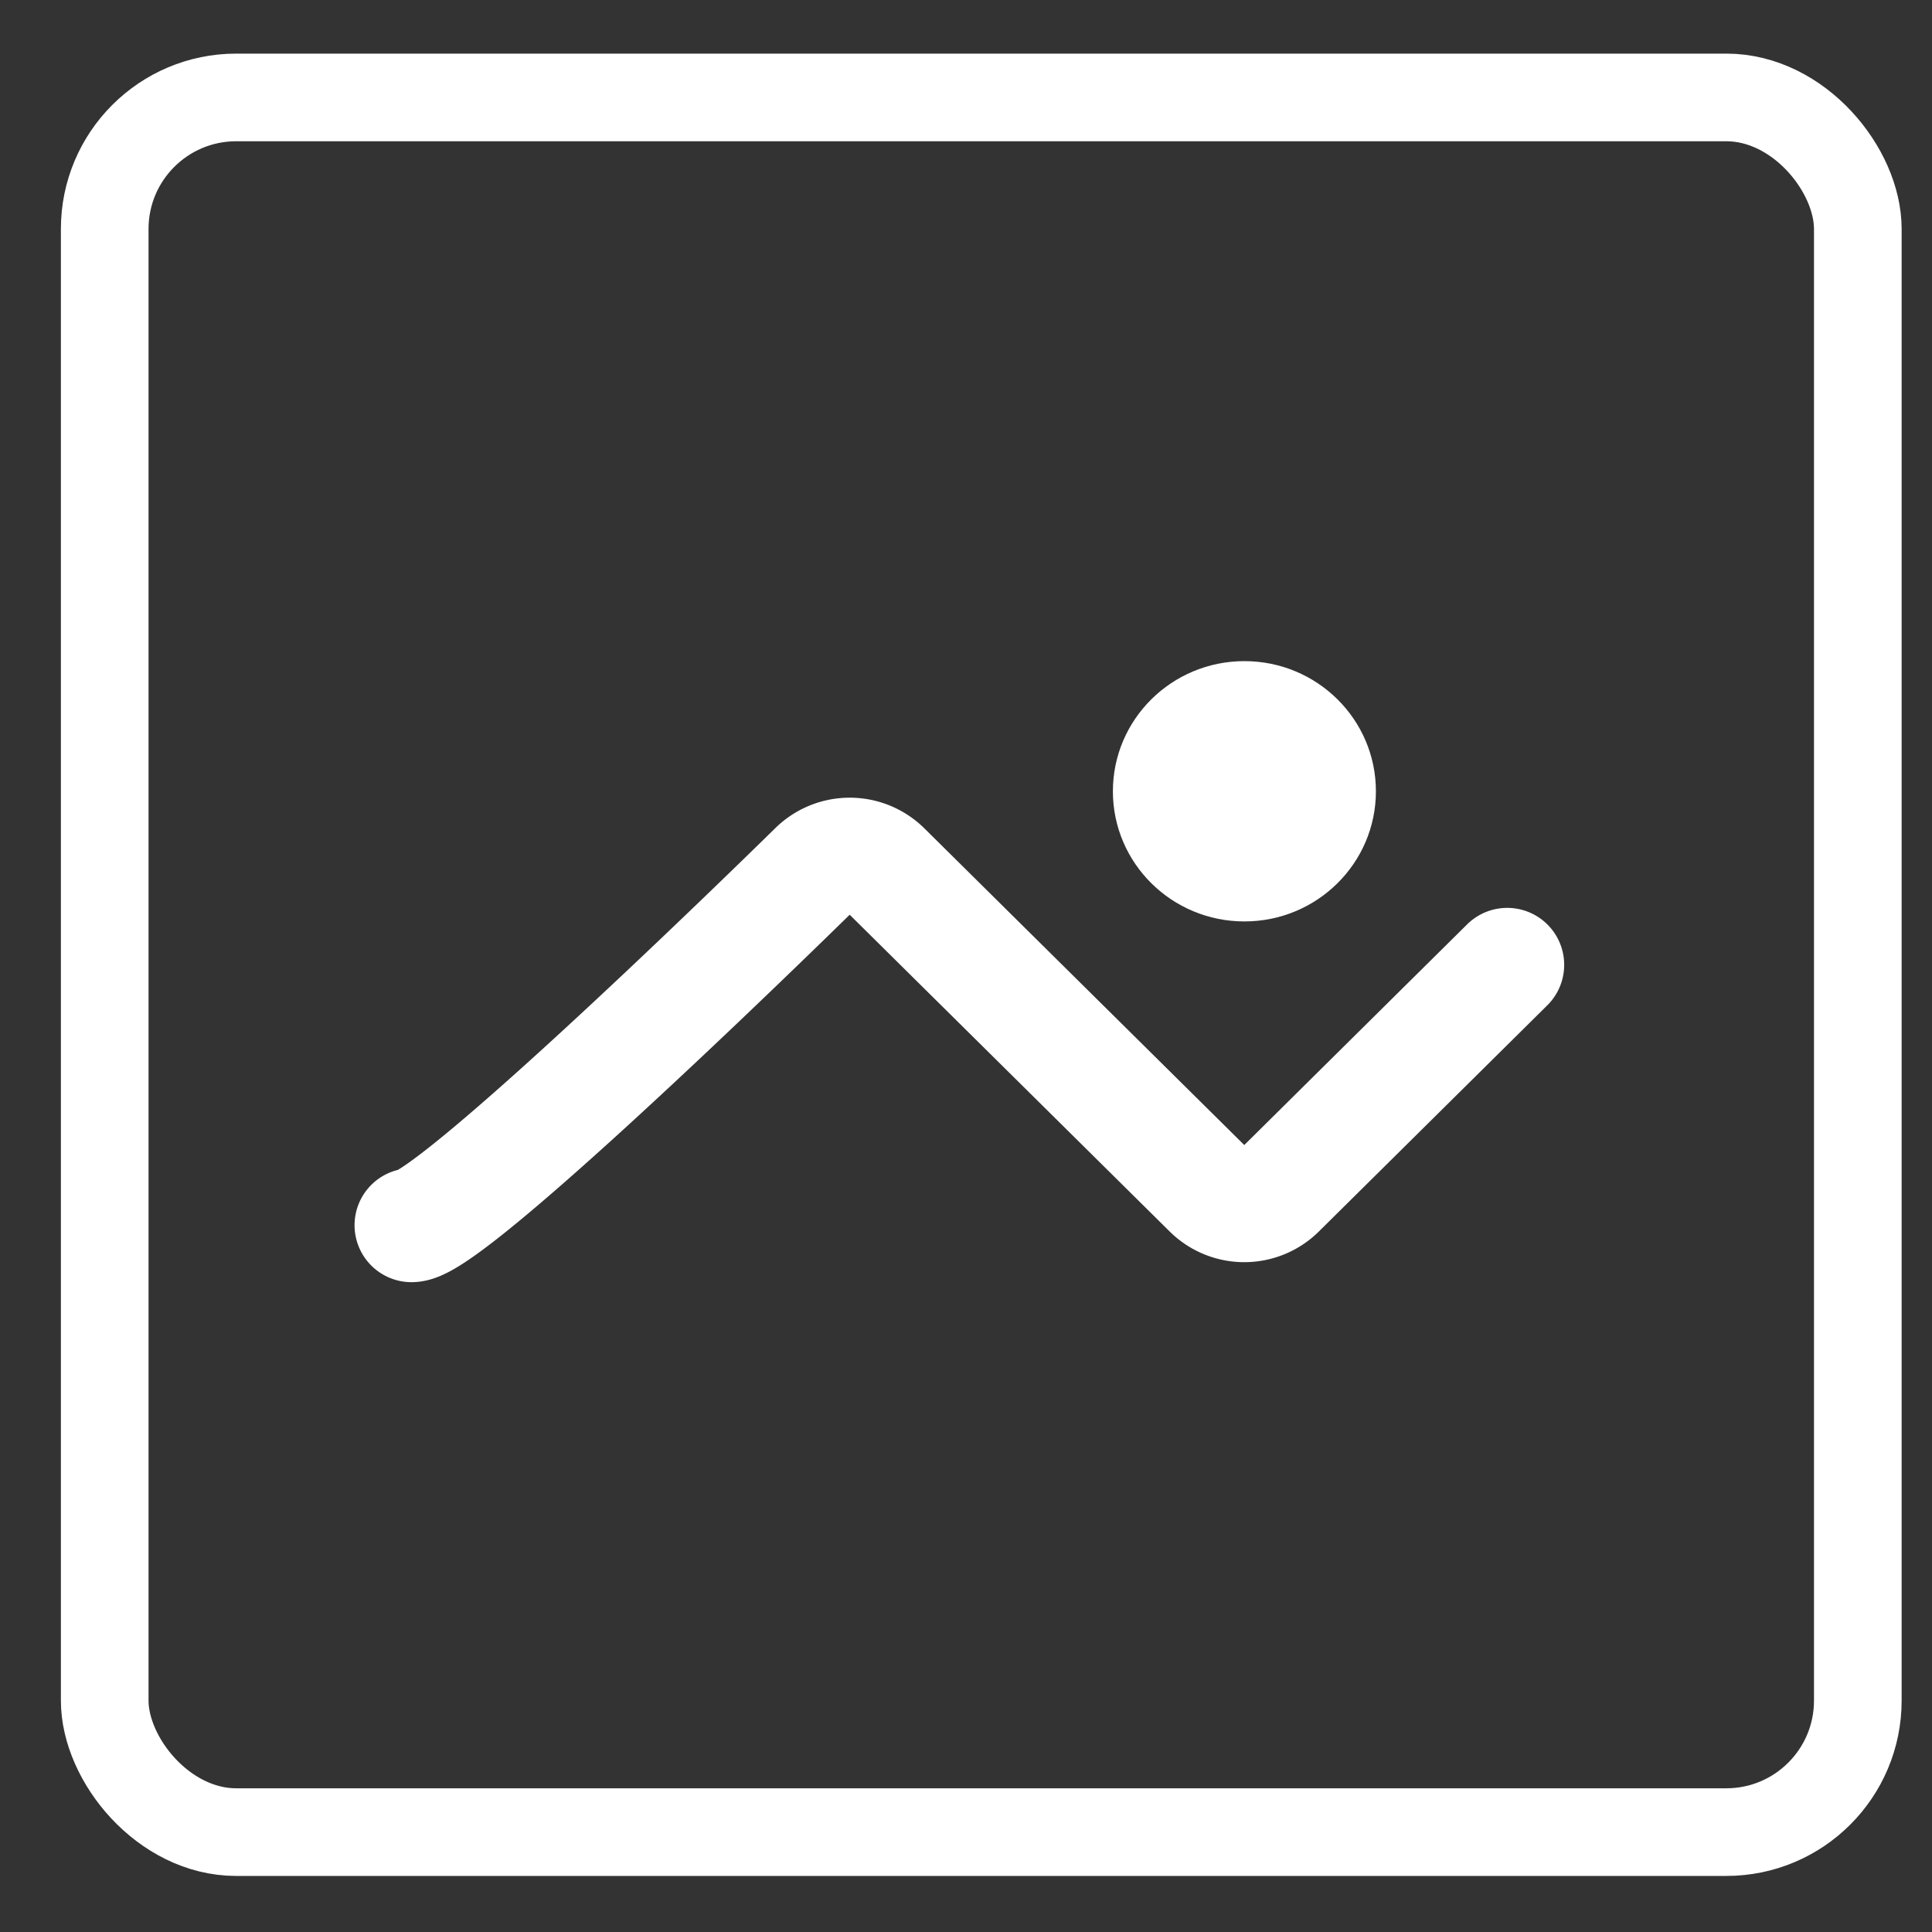 <svg xmlns="http://www.w3.org/2000/svg" width="30" height="30" fill="none">
    <rect width="100%" height="100%" fill="#333333" stroke="none"/>
    <path
    stroke="#fff"
    stroke-linecap="round"
    stroke-width="1.769"
    d="M6.39 19.025c.5 0 4.104-3.414 6.27-5.536a.764.764 0 0 1 1.072.003l5.053 5.002a.762.762 0 0 0 1.072 0l3.547-3.512"
    />
    <rect
    width="27.222"
    height="26.936"
    x="1.626"
    y="1.513"
    stroke="#fff"
    stroke-width="1.361"
    rx="2.042"
    />
    <ellipse cx="19.323" cy="12.287" fill="#fff" rx="2.042" ry="2.021" />
</svg>